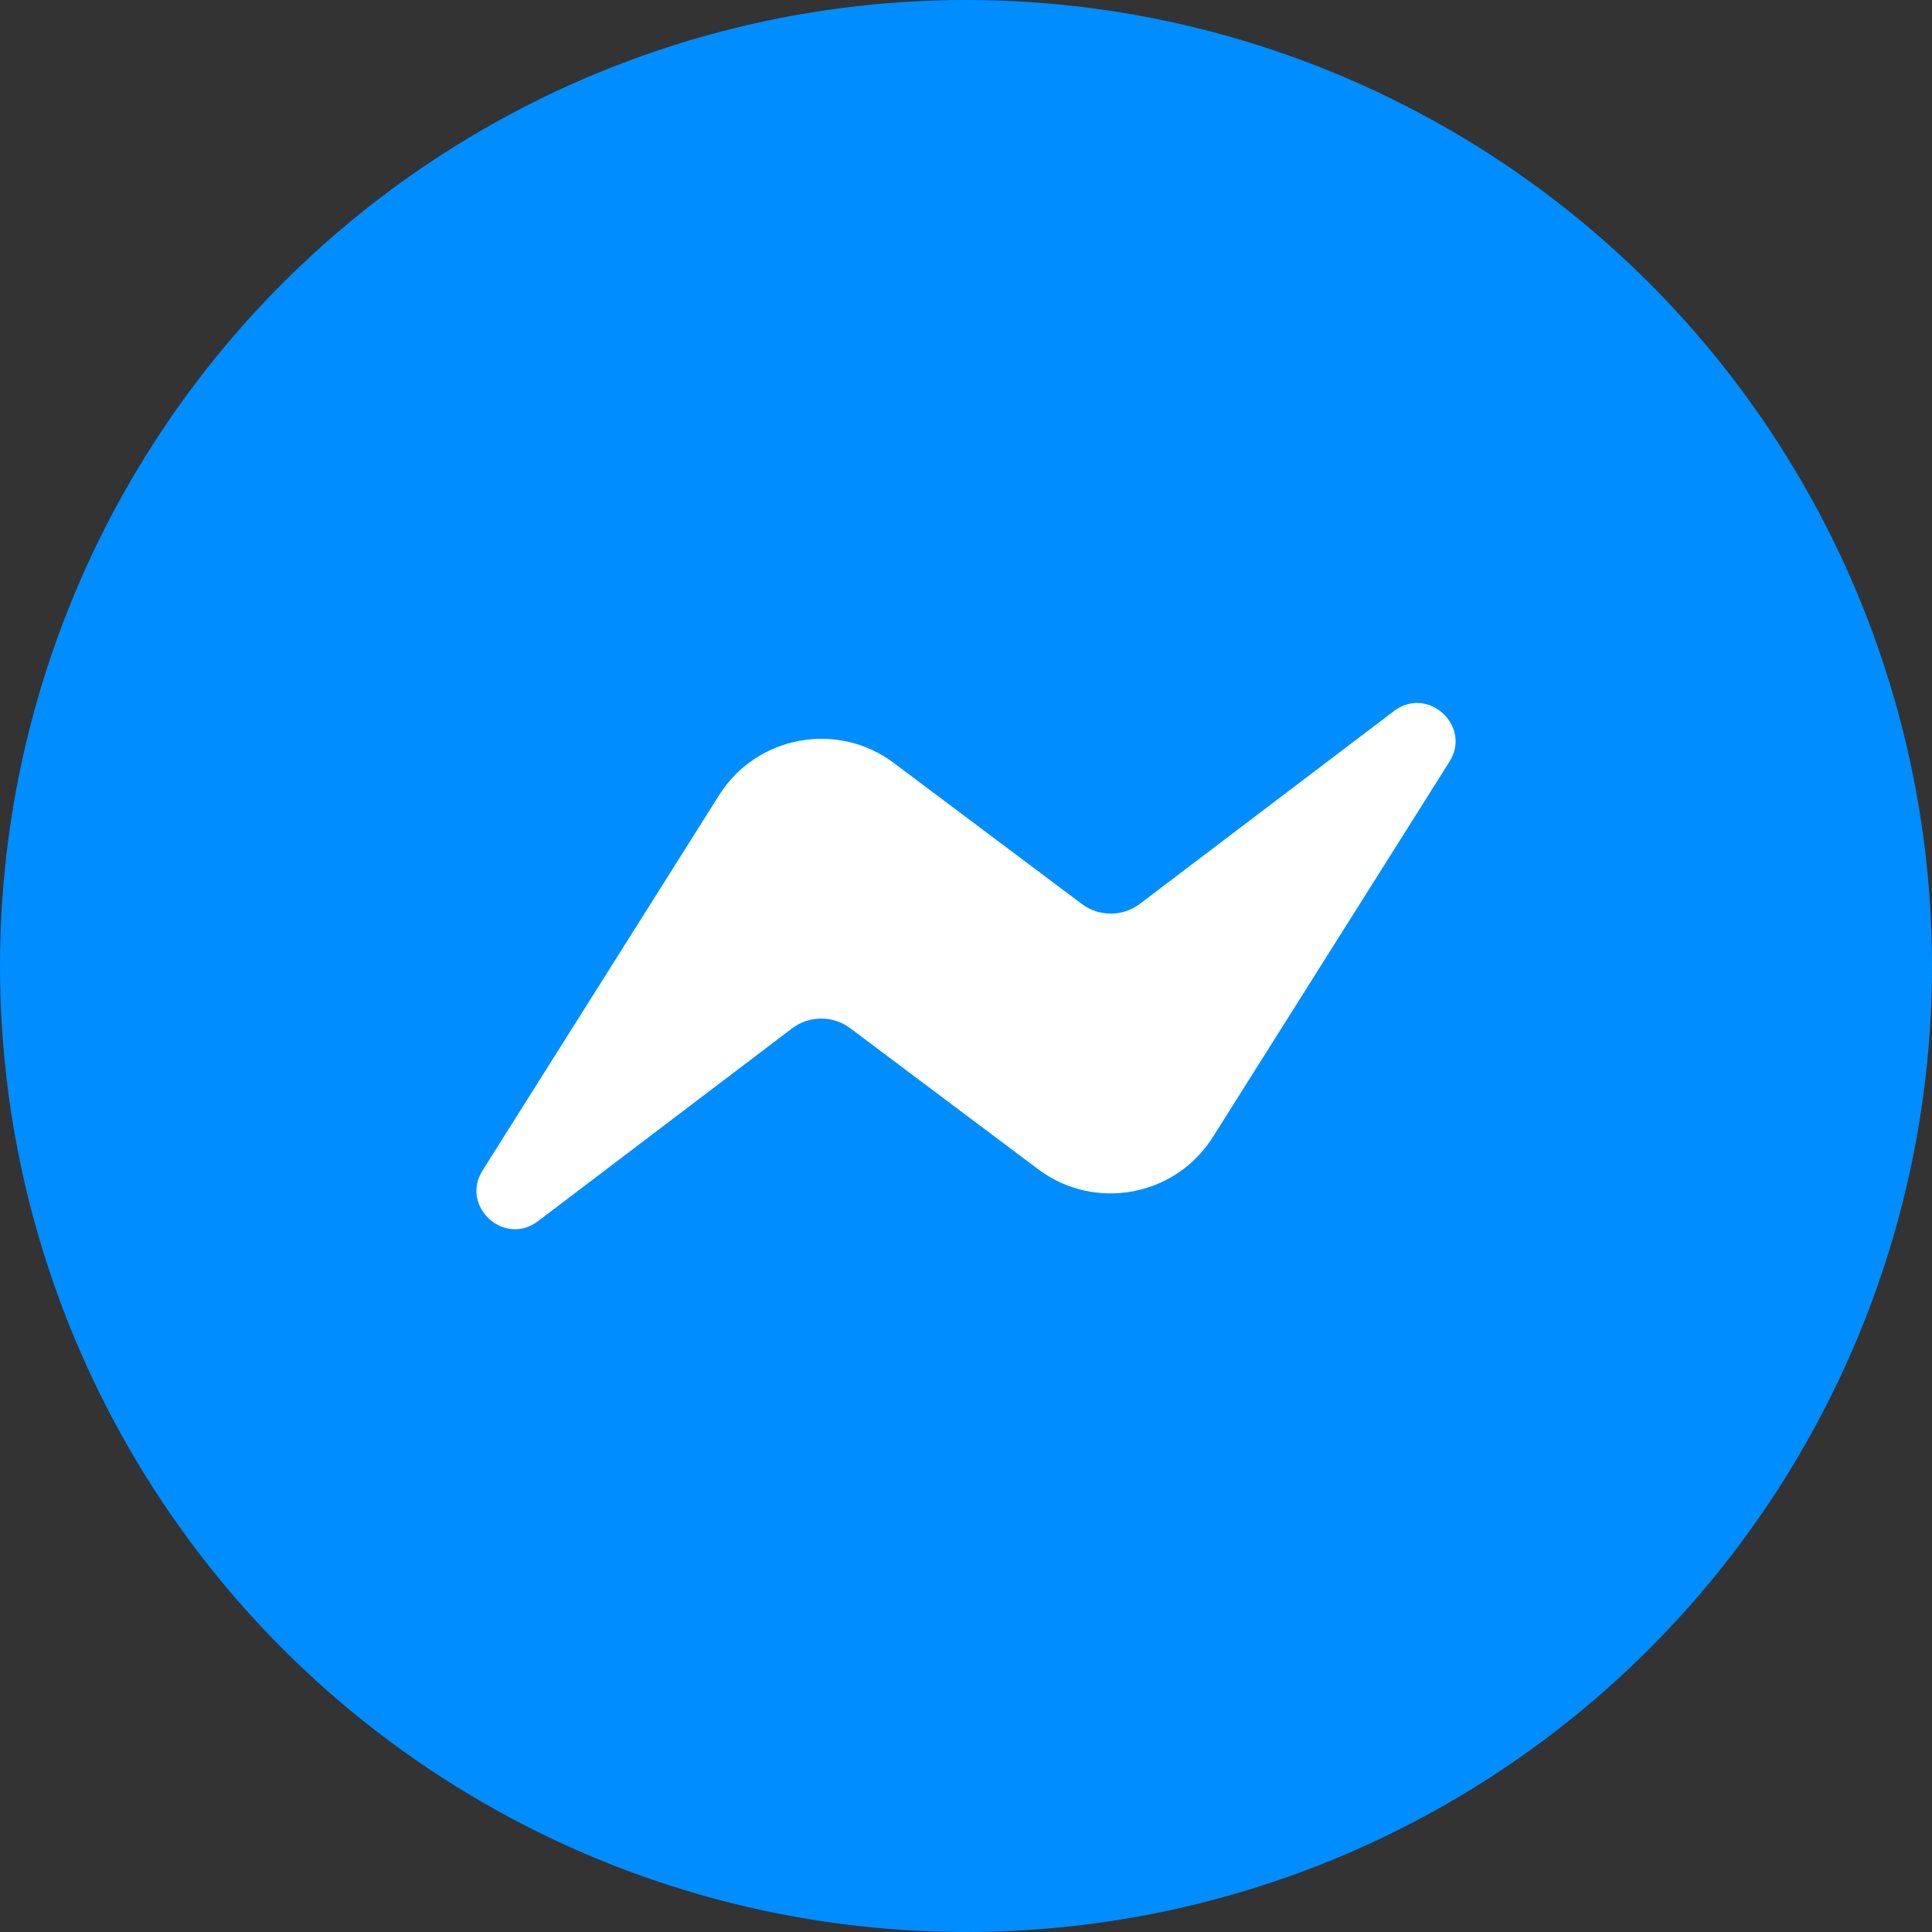 <svg xmlns="http://www.w3.org/2000/svg" width="36" height="36" viewBox="0 0 36 36">
    <rect x="0" y="0" width="36" height="36" fill="#333333" stroke="none"/>
    <g fill="none" fill-rule="evenodd">
        <circle cx="18" cy="18" r="18" fill="#008DFF"/>
        <path fill="#FFF" d="M27.006 14.197l-4.406 6.99c-.7 1.111-2.204 1.389-3.254.601l-3.504-2.629c-.323-.241-.764-.238-1.083.003l-4.733 3.592c-.63.48-1.458-.278-1.032-.948l4.406-6.99c.7-1.11 2.204-1.388 3.254-.6l3.504 2.628c.323.242.763.239 1.083-.003l4.733-3.591c.63-.48 1.458.277 1.032.947"/>
    </g>
</svg>
